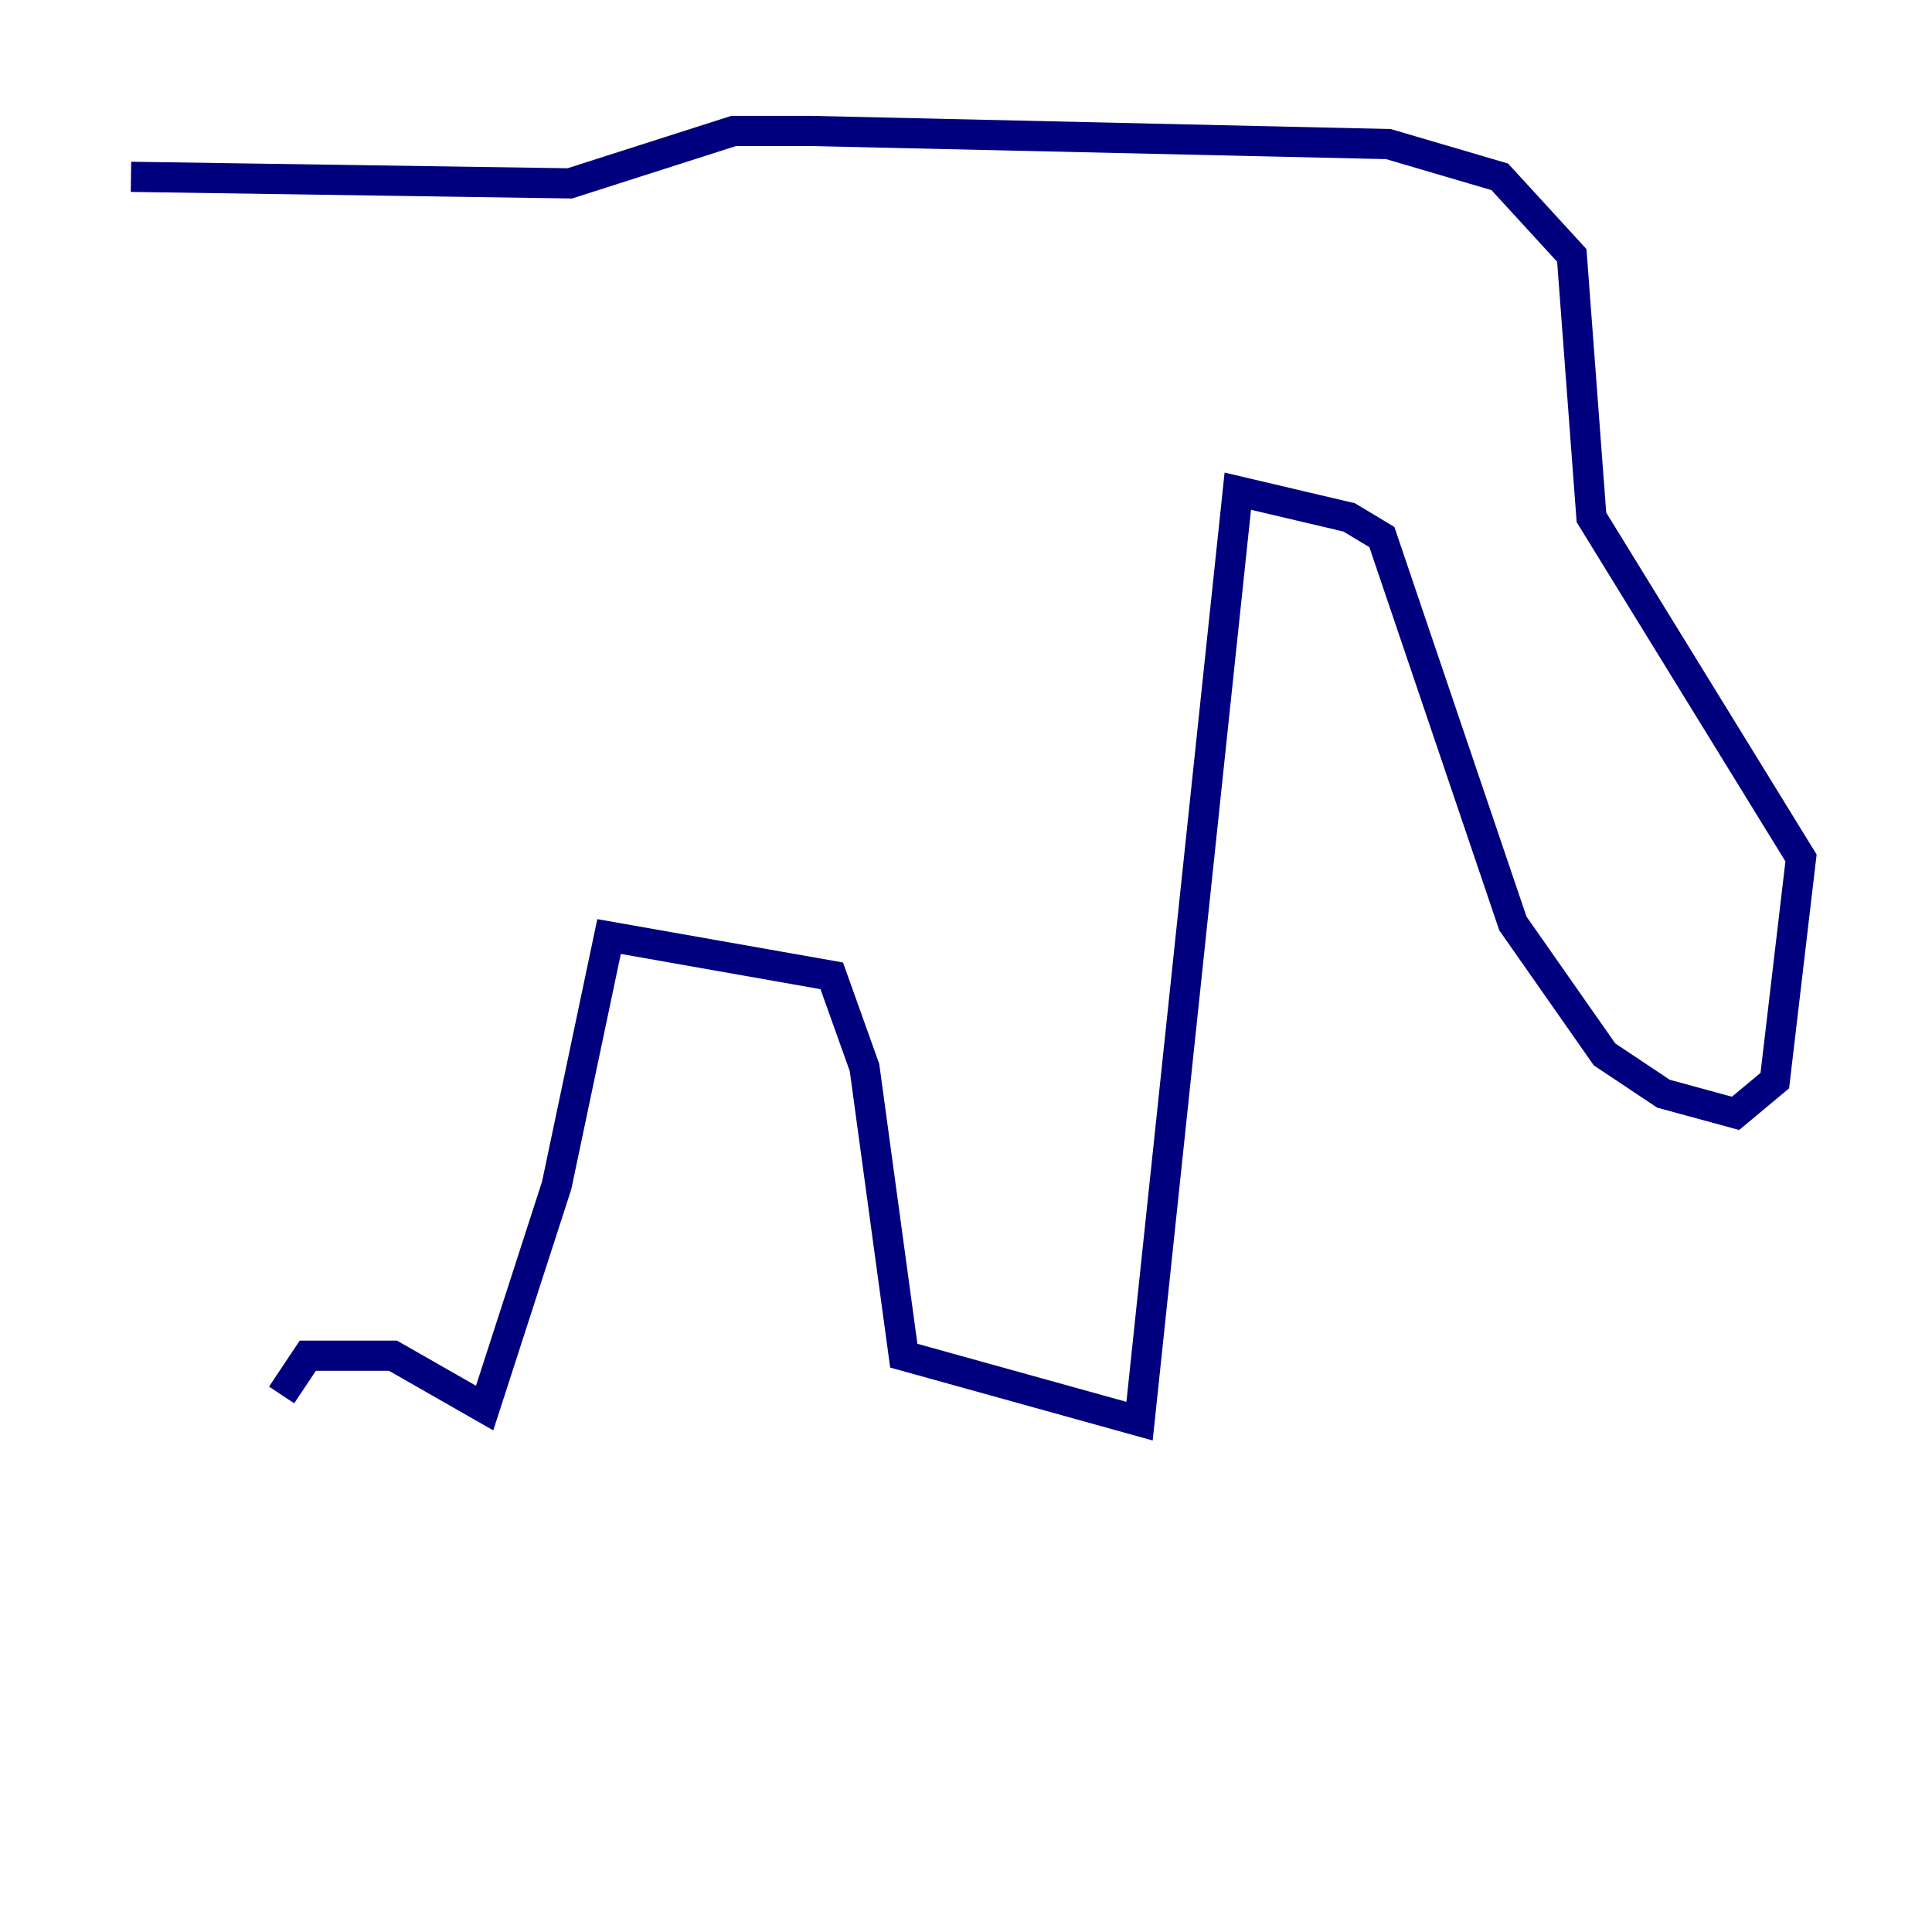 <?xml version="1.0" encoding="utf-8" ?>
<svg baseProfile="tiny" height="128" version="1.2" viewBox="0,0,128,128" width="128" xmlns="http://www.w3.org/2000/svg" xmlns:ev="http://www.w3.org/2001/xml-events" xmlns:xlink="http://www.w3.org/1999/xlink"><defs /><polyline fill="none" points="18.658,92.42 20.393,89.817 26.034,89.817 32.108,93.288 36.881,78.536 40.352,62.047 55.105,64.651 57.275,70.725 59.878,89.817 75.498,94.156 82.007,32.542 89.383,34.278 91.552,35.58 100.231,61.18 106.305,69.858 110.21,72.461 114.983,73.763 117.586,71.593 119.322,56.841 105.437,34.278 104.136,16.922 99.363,11.715 91.986,9.546 53.803,8.678 48.597,8.678 37.749,12.149 8.678,11.715" stroke="#00007f" stroke-width="2" /></svg>
